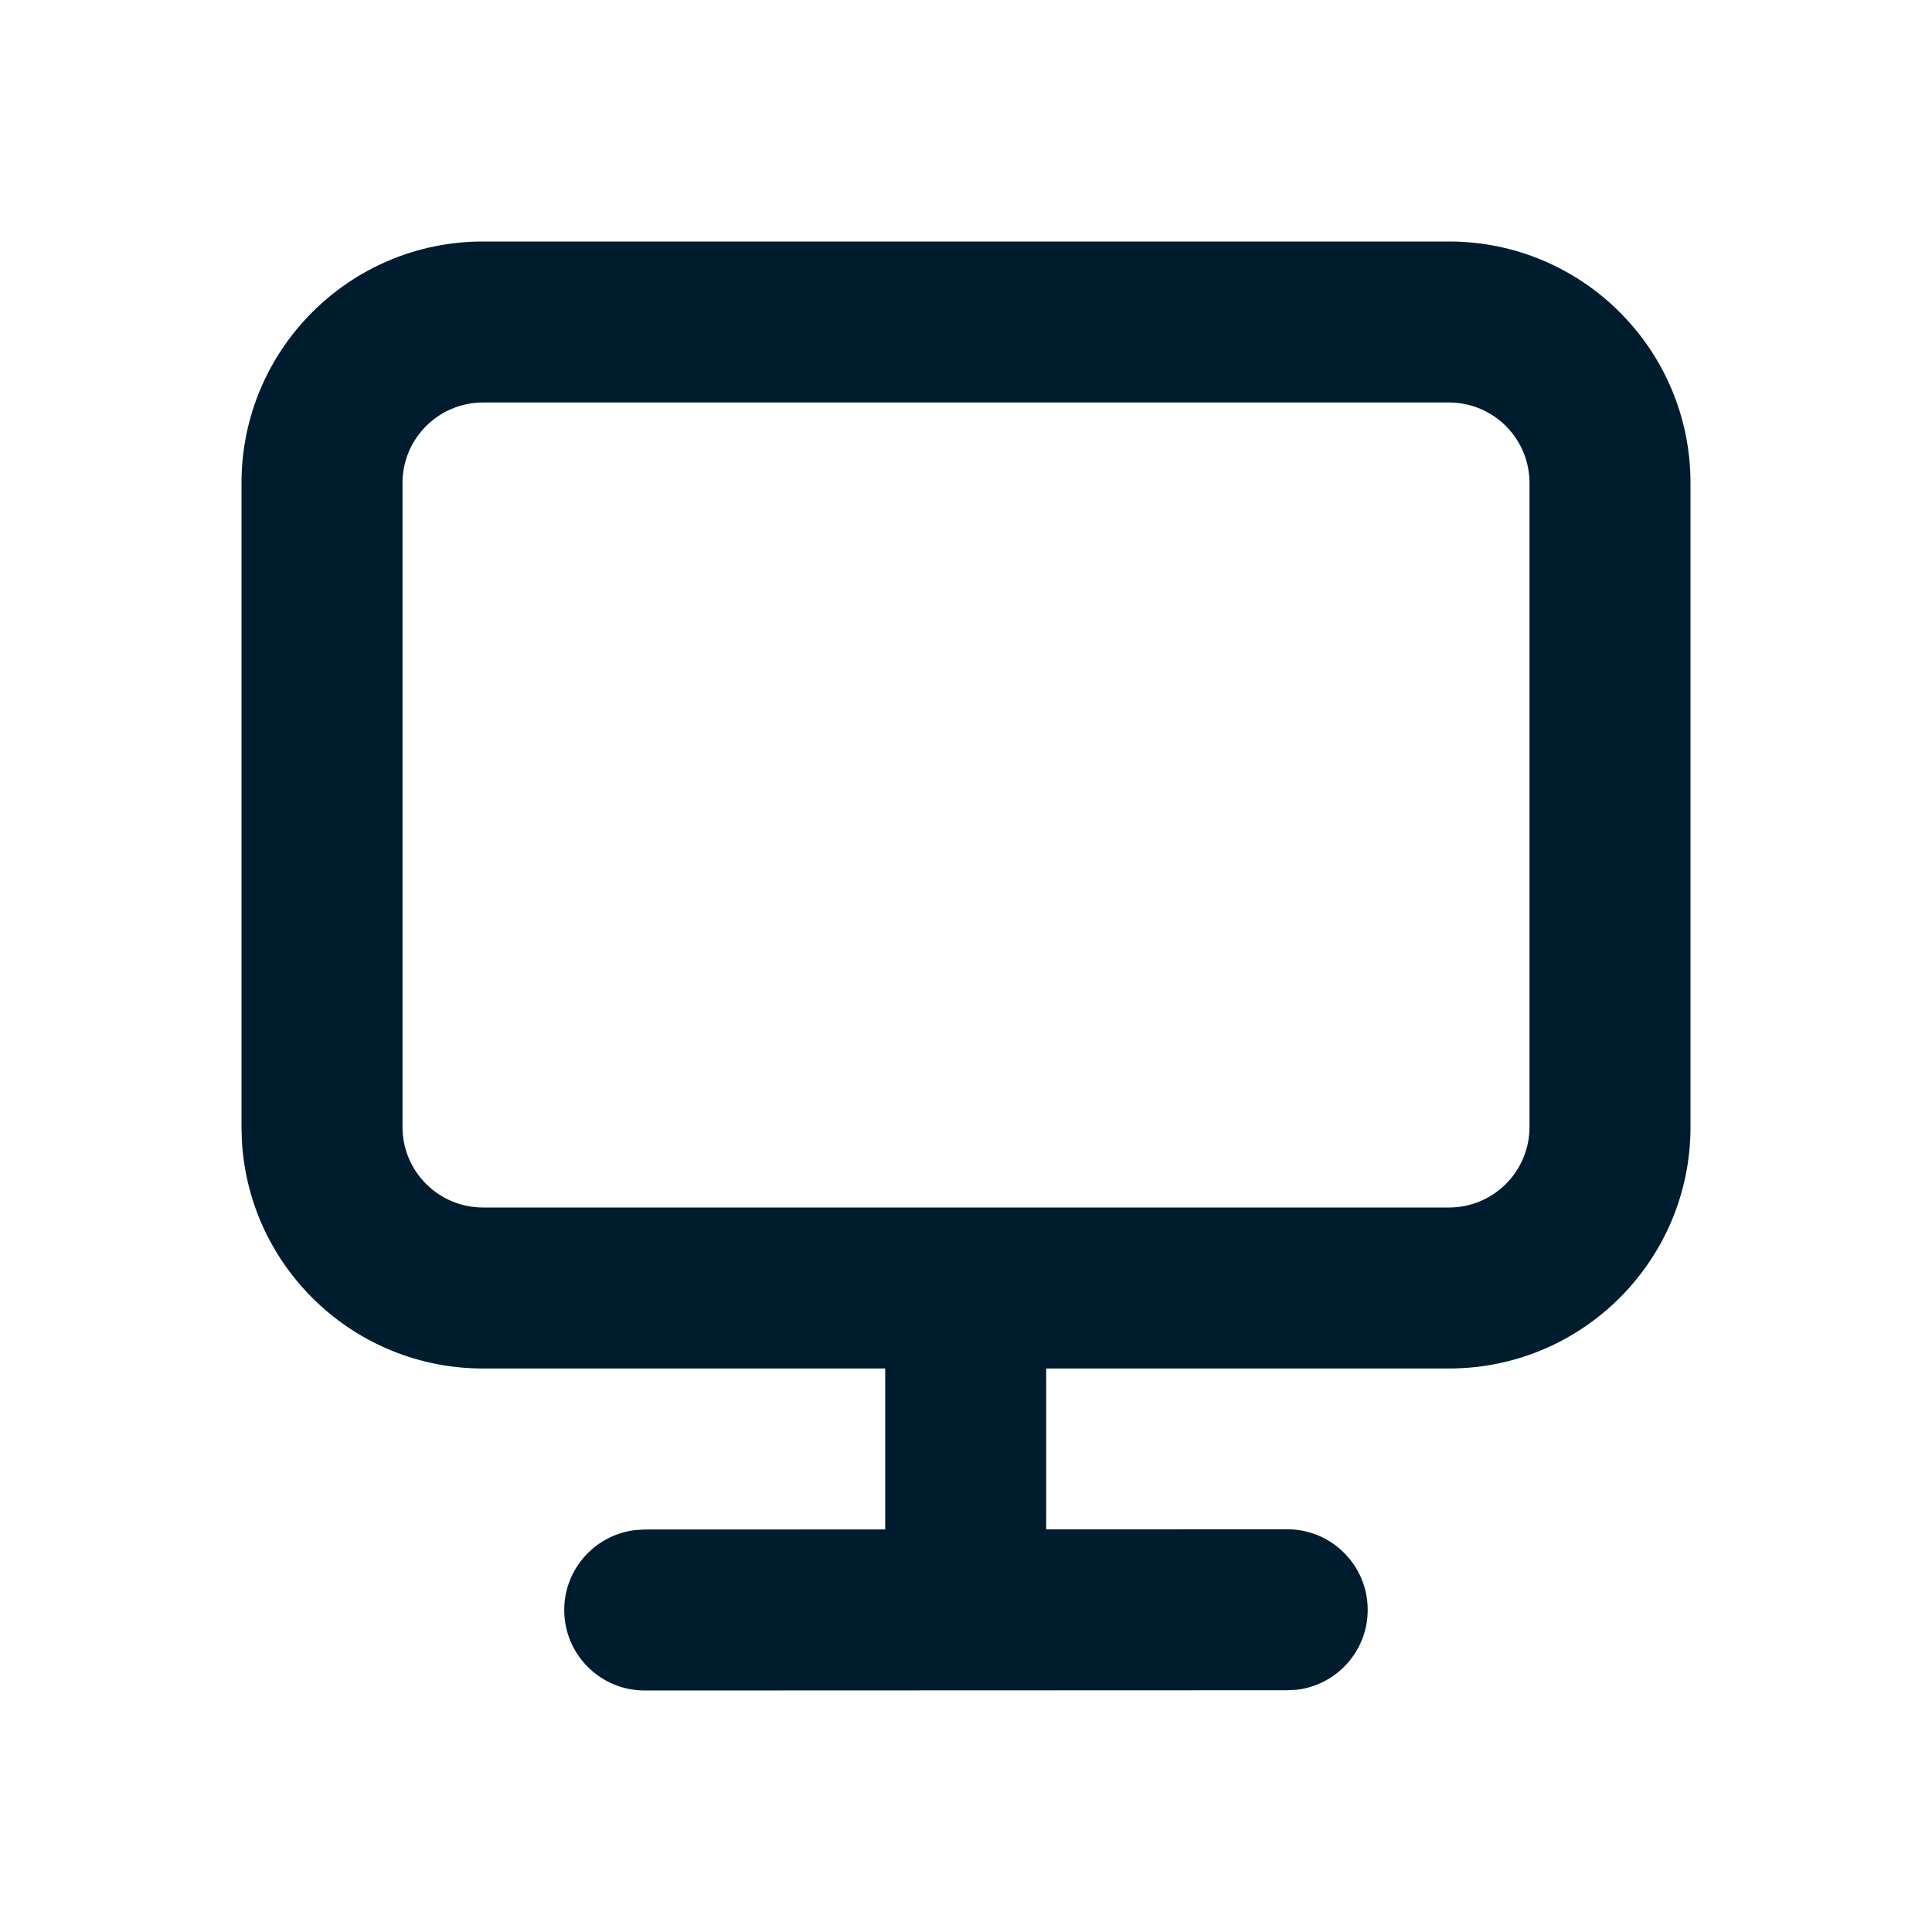 <svg xmlns="http://www.w3.org/2000/svg" width="24" height="24" viewBox="0 0 24 24">
  <path fill="#001D2F" fill-rule="evenodd" d="M18,3 C19.657,3 21,4.343 21,6 L21,6 L21,14 C21,15.657 19.657,17 18,17 L18,17 L12.996,17 L12.996,18.998 L15.99,18.997 C16.542,18.997 16.99,19.445 16.99,19.997 C16.991,20.51 16.605,20.933 16.107,20.991 L15.991,20.997 L8.009,21 C7.457,21 7.009,20.553 7.009,20 C7.009,19.488 7.395,19.065 7.892,19.007 L8.009,19 L10.996,18.999 L10.996,17 L6,17 C4.402,17 3.096,15.751 3.005,14.176 L3,14 L3,6 C3,4.343 4.343,3 6,3 L6,3 Z M18,5 L6,5 C5.448,5 5,5.448 5,6 L5,6 L5,14 C5,14.552 5.448,15 6,15 L6,15 L18,15 C18.552,15 19,14.552 19,14 L19,14 L19,6 C19,5.448 18.552,5 18,5 L18,5 Z"/>
</svg>
